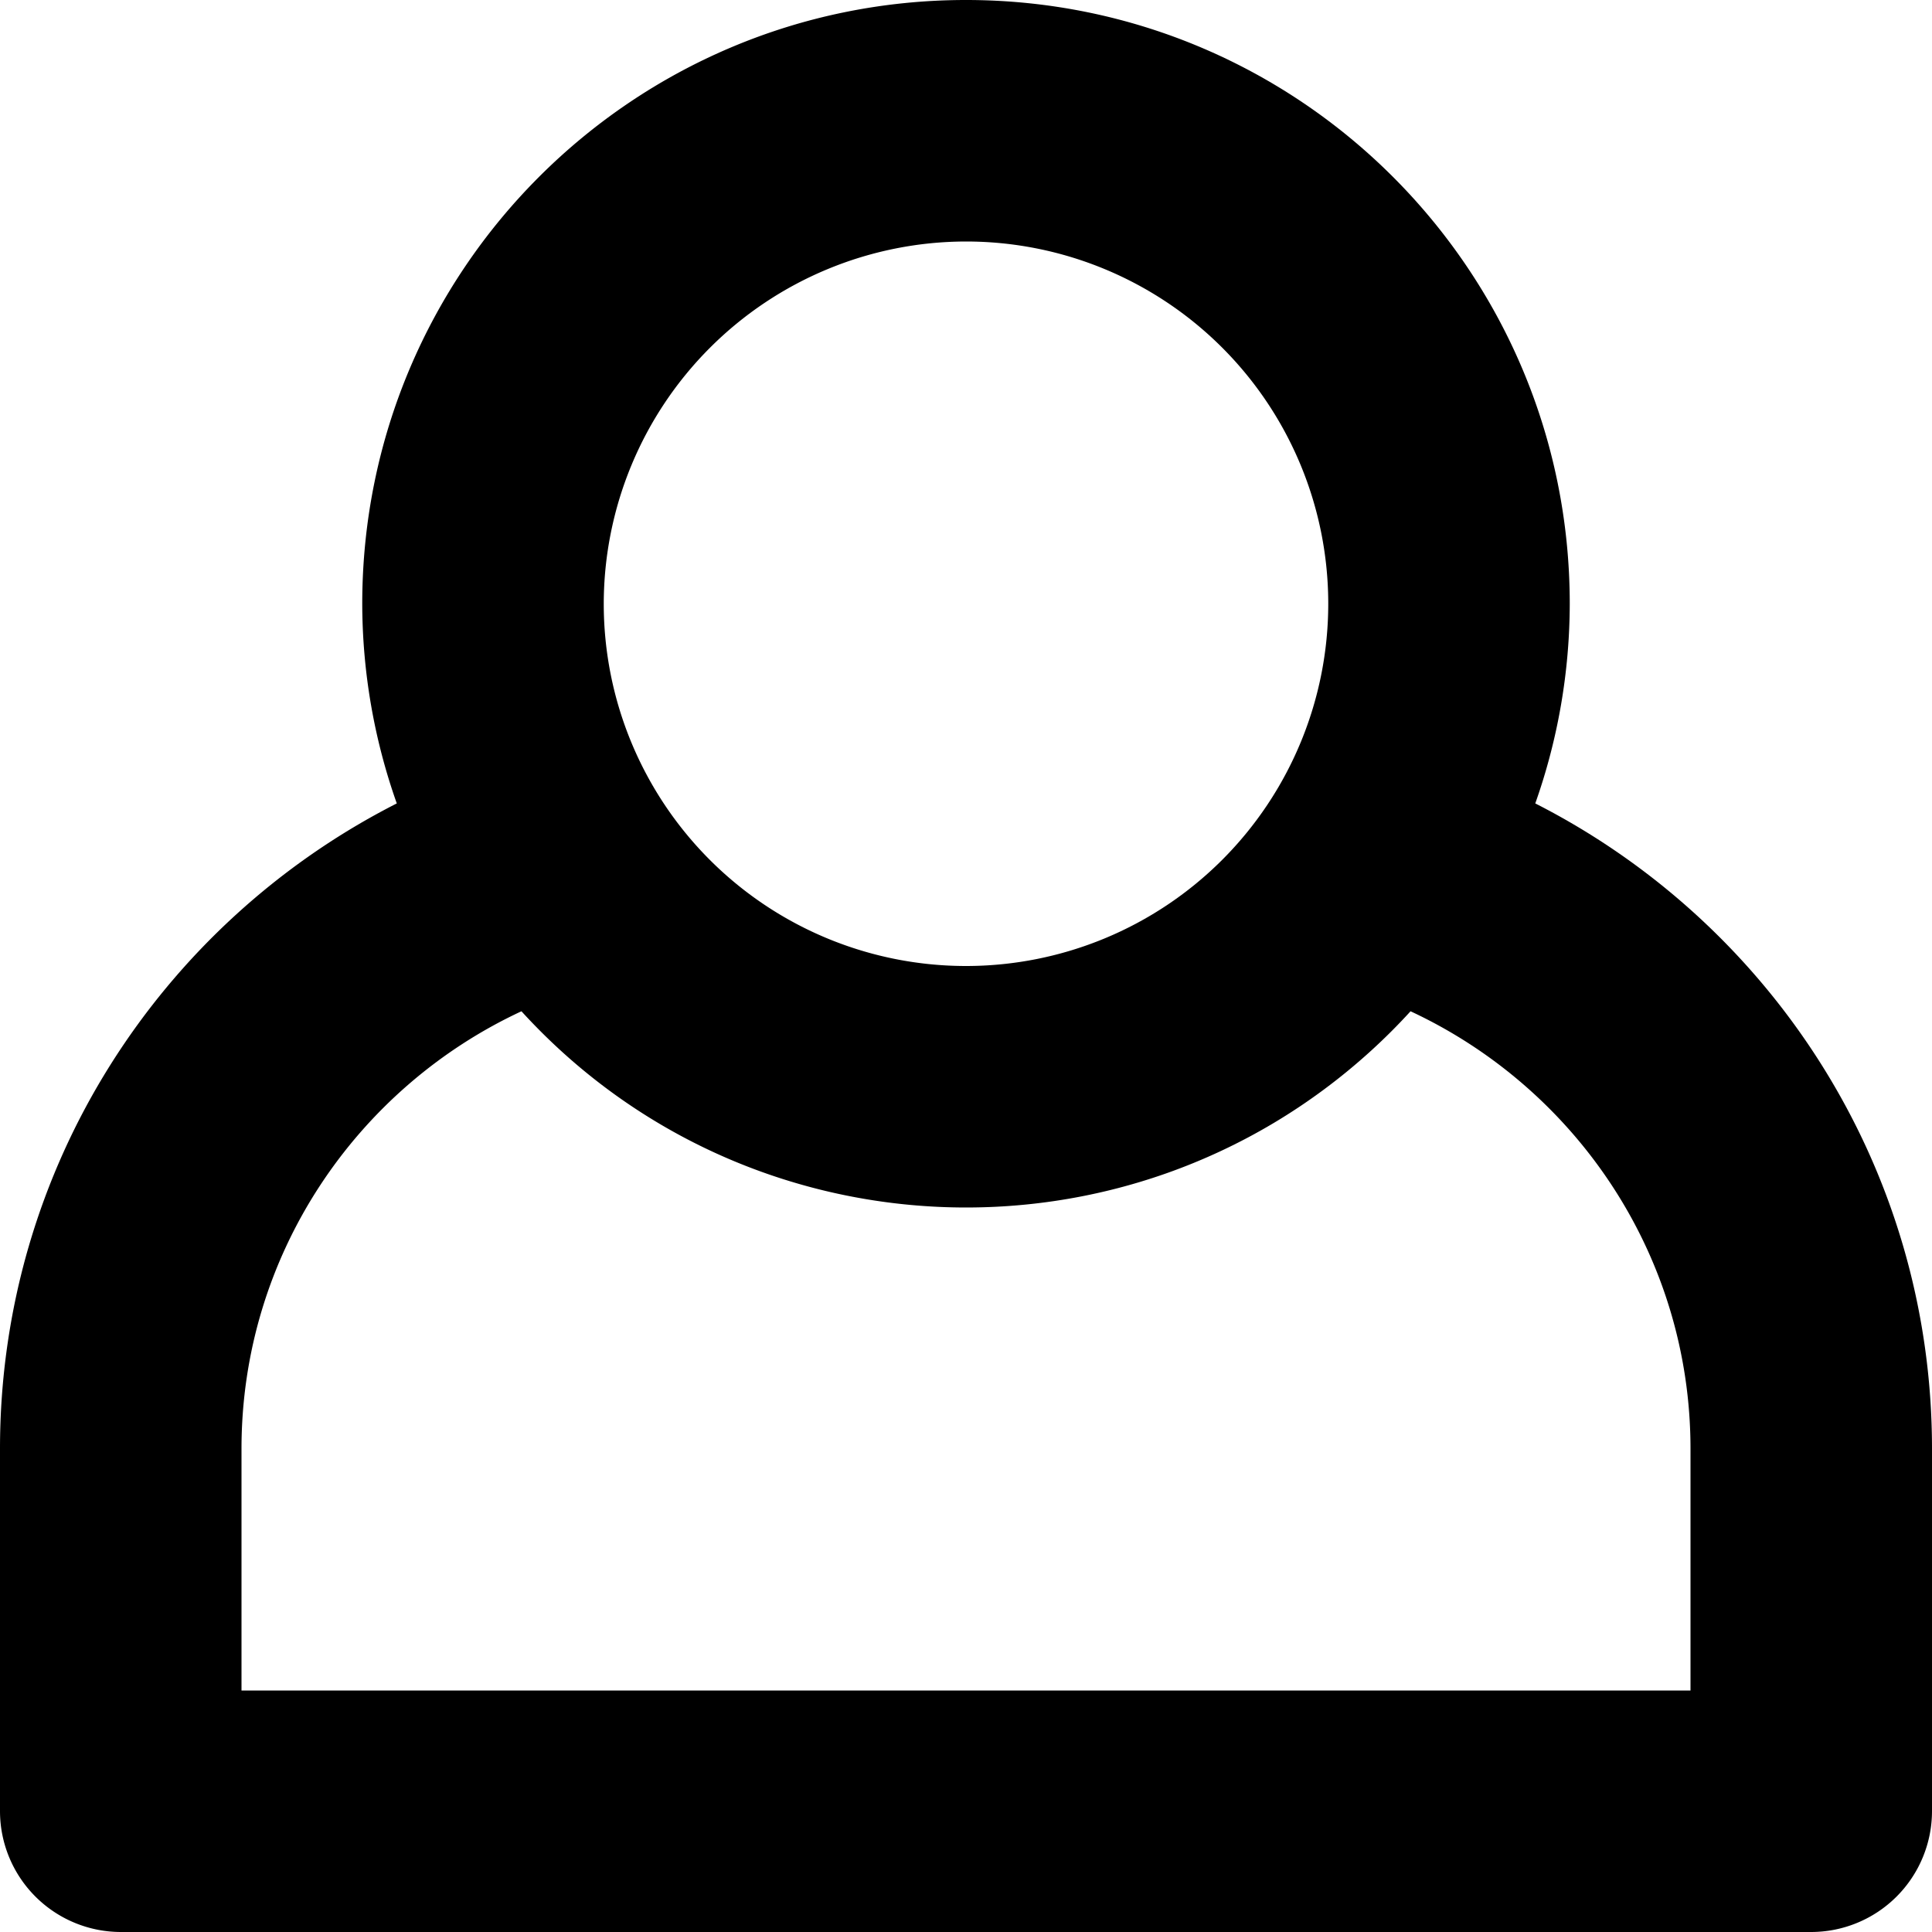 <svg id="Layer_1" data-name="Layer 1" xmlns="http://www.w3.org/2000/svg" viewBox="0 0 612 612"><title>logo-person</title><path d="M486.33,254.5h0a190.6,190.6,0,0,0,10.92-63.25C497.25,85.62,411.63,0,306,0S114.75,85.62,114.75,191.25a190.37,190.37,0,0,0,10.94,63.25h0C51.16,292.4,0,369.61,0,458.94V573.69A38.31,38.31,0,0,0,38.31,612H573.69A38.31,38.31,0,0,0,612,573.69V458.94C612,369.61,560.84,292.4,486.33,254.5ZM306,76.5A114.75,114.75,0,1,1,191.25,191.25h0A114.9,114.9,0,0,1,306,76.5Zm229.5,459H76.5V458.94c0-61.37,36.41-114.27,88.68-138.6,70.93,77.77,191.48,83.32,269.25,12.39q6.48-5.91,12.39-12.39c52.27,24.35,88.68,77.25,88.68,138.6Z"/></svg>
